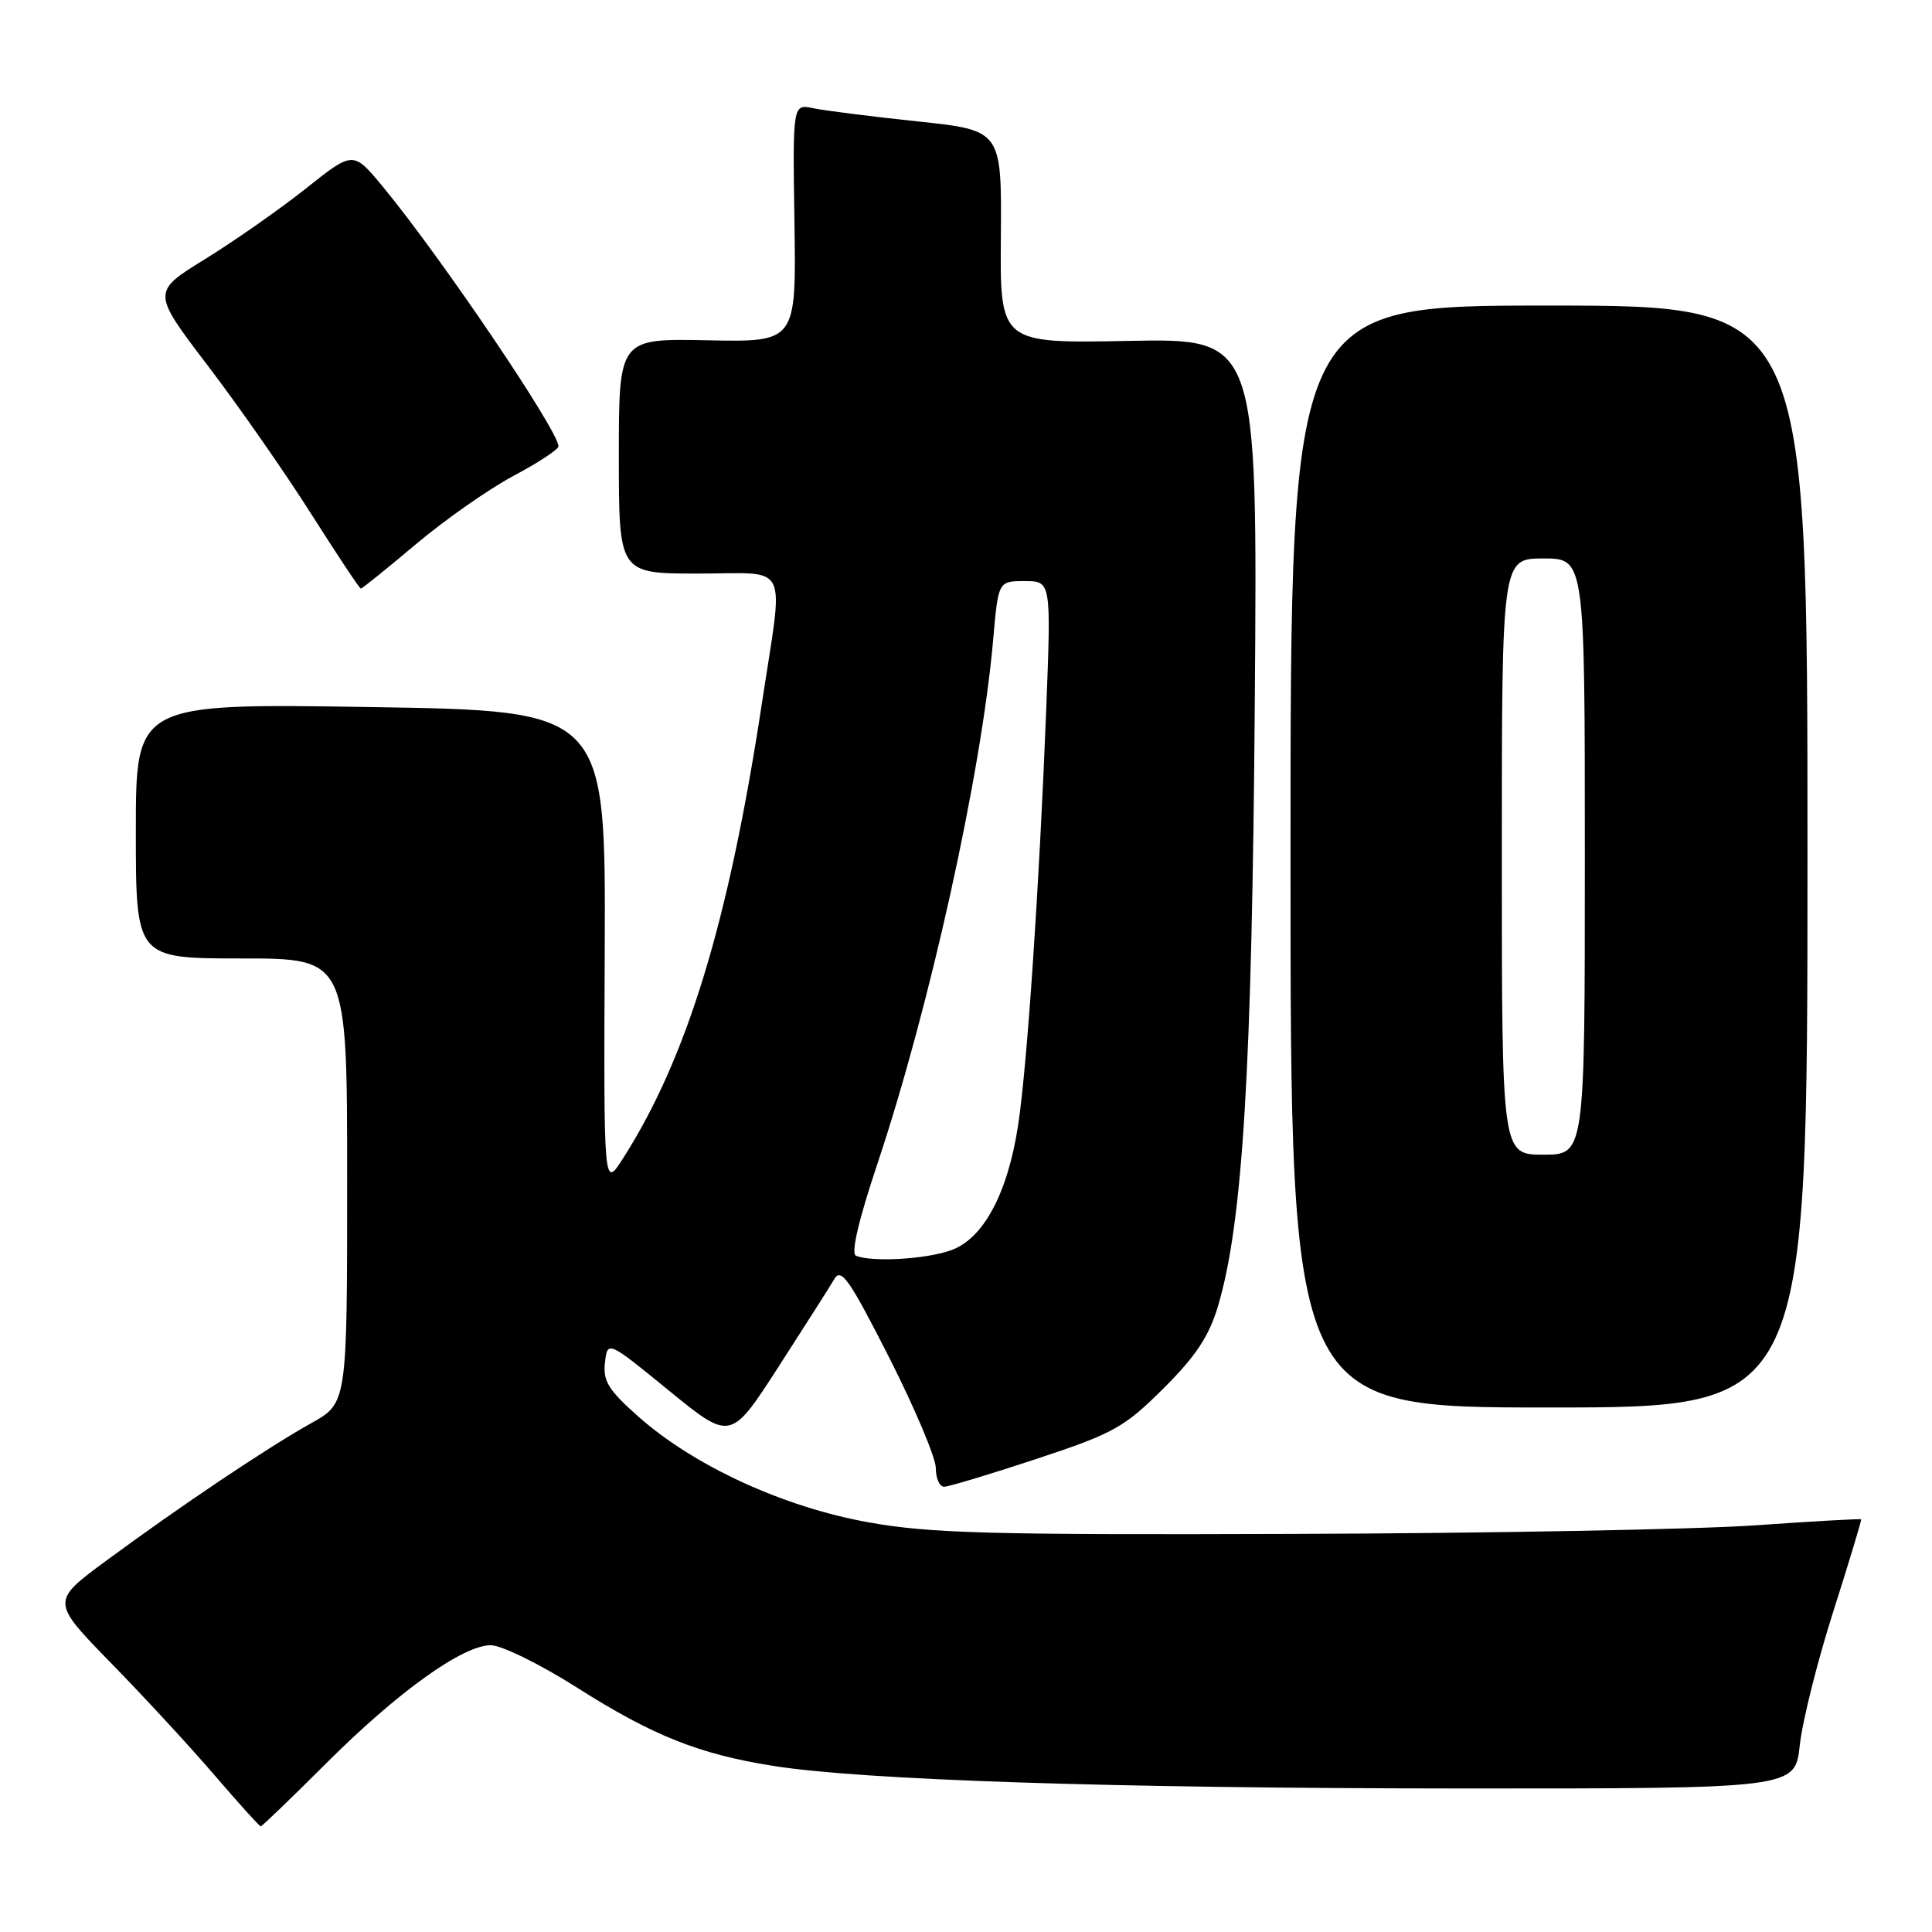 <?xml version="1.0" encoding="UTF-8" standalone="no"?>
<!DOCTYPE svg PUBLIC "-//W3C//DTD SVG 1.1//EN" "http://www.w3.org/Graphics/SVG/1.1/DTD/svg11.dtd" >
<svg xmlns="http://www.w3.org/2000/svg" xmlns:xlink="http://www.w3.org/1999/xlink" version="1.1" viewBox="0 0 256 256">
 <g >
 <path fill="currentColor"
d=" M 43.18 233.69 C 52.70 224.18 61.31 218.00 65.04 218.00 C 66.45 218.00 71.62 220.54 76.51 223.65 C 86.49 229.98 92.60 232.42 102.39 233.98 C 114.19 235.87 147.35 236.96 193.18 236.98 C 237.86 237.00 237.86 237.00 238.48 231.25 C 238.82 228.09 240.82 220.10 242.93 213.50 C 245.03 206.90 246.69 201.42 246.61 201.32 C 246.54 201.22 240.18 201.58 232.49 202.12 C 224.79 202.65 197.35 203.17 171.50 203.25 C 131.01 203.39 123.18 203.18 115.00 201.70 C 103.80 199.68 92.03 194.27 84.66 187.77 C 80.62 184.20 79.88 183.00 80.16 180.56 C 80.50 177.62 80.50 177.62 88.66 184.28 C 96.82 190.93 96.82 190.93 103.16 181.10 C 106.65 175.69 109.98 170.46 110.56 169.47 C 111.45 167.94 112.58 169.56 117.81 179.86 C 121.21 186.57 124.00 193.17 124.00 194.53 C 124.00 195.89 124.49 197.00 125.10 197.00 C 125.70 197.00 131.21 195.34 137.35 193.31 C 147.59 189.92 148.96 189.15 154.16 183.98 C 158.45 179.71 160.20 177.06 161.39 173.07 C 164.68 161.99 165.90 141.88 166.27 92.67 C 166.63 44.84 166.63 44.84 149.56 45.17 C 132.50 45.50 132.50 45.50 132.62 31.38 C 132.73 17.27 132.73 17.27 121.62 16.09 C 115.50 15.44 109.27 14.66 107.77 14.34 C 105.03 13.77 105.03 13.77 105.27 29.55 C 105.50 45.33 105.50 45.33 93.75 45.09 C 82.00 44.85 82.00 44.85 82.00 60.43 C 82.00 76.00 82.00 76.00 92.50 76.00 C 104.82 76.00 103.86 74.06 100.97 93.10 C 96.57 122.11 91.05 140.19 82.55 153.50 C 79.99 157.50 79.99 157.50 80.13 125.84 C 80.26 94.18 80.26 94.18 49.13 93.69 C 18.00 93.20 18.00 93.20 18.00 110.10 C 18.00 127.00 18.00 127.00 32.00 127.00 C 46.00 127.00 46.00 127.00 46.00 156.46 C 46.00 185.92 46.00 185.92 41.25 188.57 C 35.43 191.82 23.98 199.50 14.12 206.77 C 6.75 212.20 6.75 212.20 14.70 220.35 C 19.08 224.83 25.27 231.54 28.45 235.25 C 31.64 238.96 34.38 242.00 34.55 242.00 C 34.72 242.00 38.60 238.26 43.18 233.69 Z  M 239.50 113.50 C 239.50 40.50 239.50 40.50 205.25 40.49 C 171.00 40.48 171.00 40.48 171.00 113.49 C 171.00 186.50 171.00 186.50 205.25 186.50 C 239.50 186.50 239.50 186.50 239.50 113.50 Z  M 55.11 72.11 C 58.96 68.87 64.78 64.79 68.05 63.05 C 71.32 61.31 74.00 59.55 74.00 59.14 C 74.00 57.08 58.40 34.02 50.73 24.74 C 46.80 19.99 46.80 19.99 40.56 24.96 C 37.12 27.69 31.11 31.90 27.21 34.31 C 20.10 38.69 20.10 38.69 27.55 48.47 C 31.65 53.85 37.81 62.69 41.25 68.12 C 44.69 73.54 47.64 77.98 47.81 77.99 C 47.98 78.00 51.26 75.35 55.11 72.11 Z  M 113.42 166.39 C 112.73 166.11 113.75 161.72 116.25 154.24 C 123.20 133.46 130.06 102.42 131.60 84.75 C 132.28 77.00 132.28 77.00 135.78 77.00 C 139.29 77.00 139.29 77.00 138.62 94.25 C 137.70 117.61 136.11 141.12 134.92 149.00 C 133.54 158.15 130.29 164.19 125.95 165.69 C 122.54 166.87 115.52 167.26 113.42 166.39 Z  M 199.00 113.50 C 199.00 74.00 199.00 74.00 204.50 74.00 C 210.00 74.00 210.00 74.00 210.00 113.50 C 210.00 153.00 210.00 153.00 204.50 153.00 C 199.00 153.00 199.00 153.00 199.00 113.50 Z "/>
</g>
</svg>